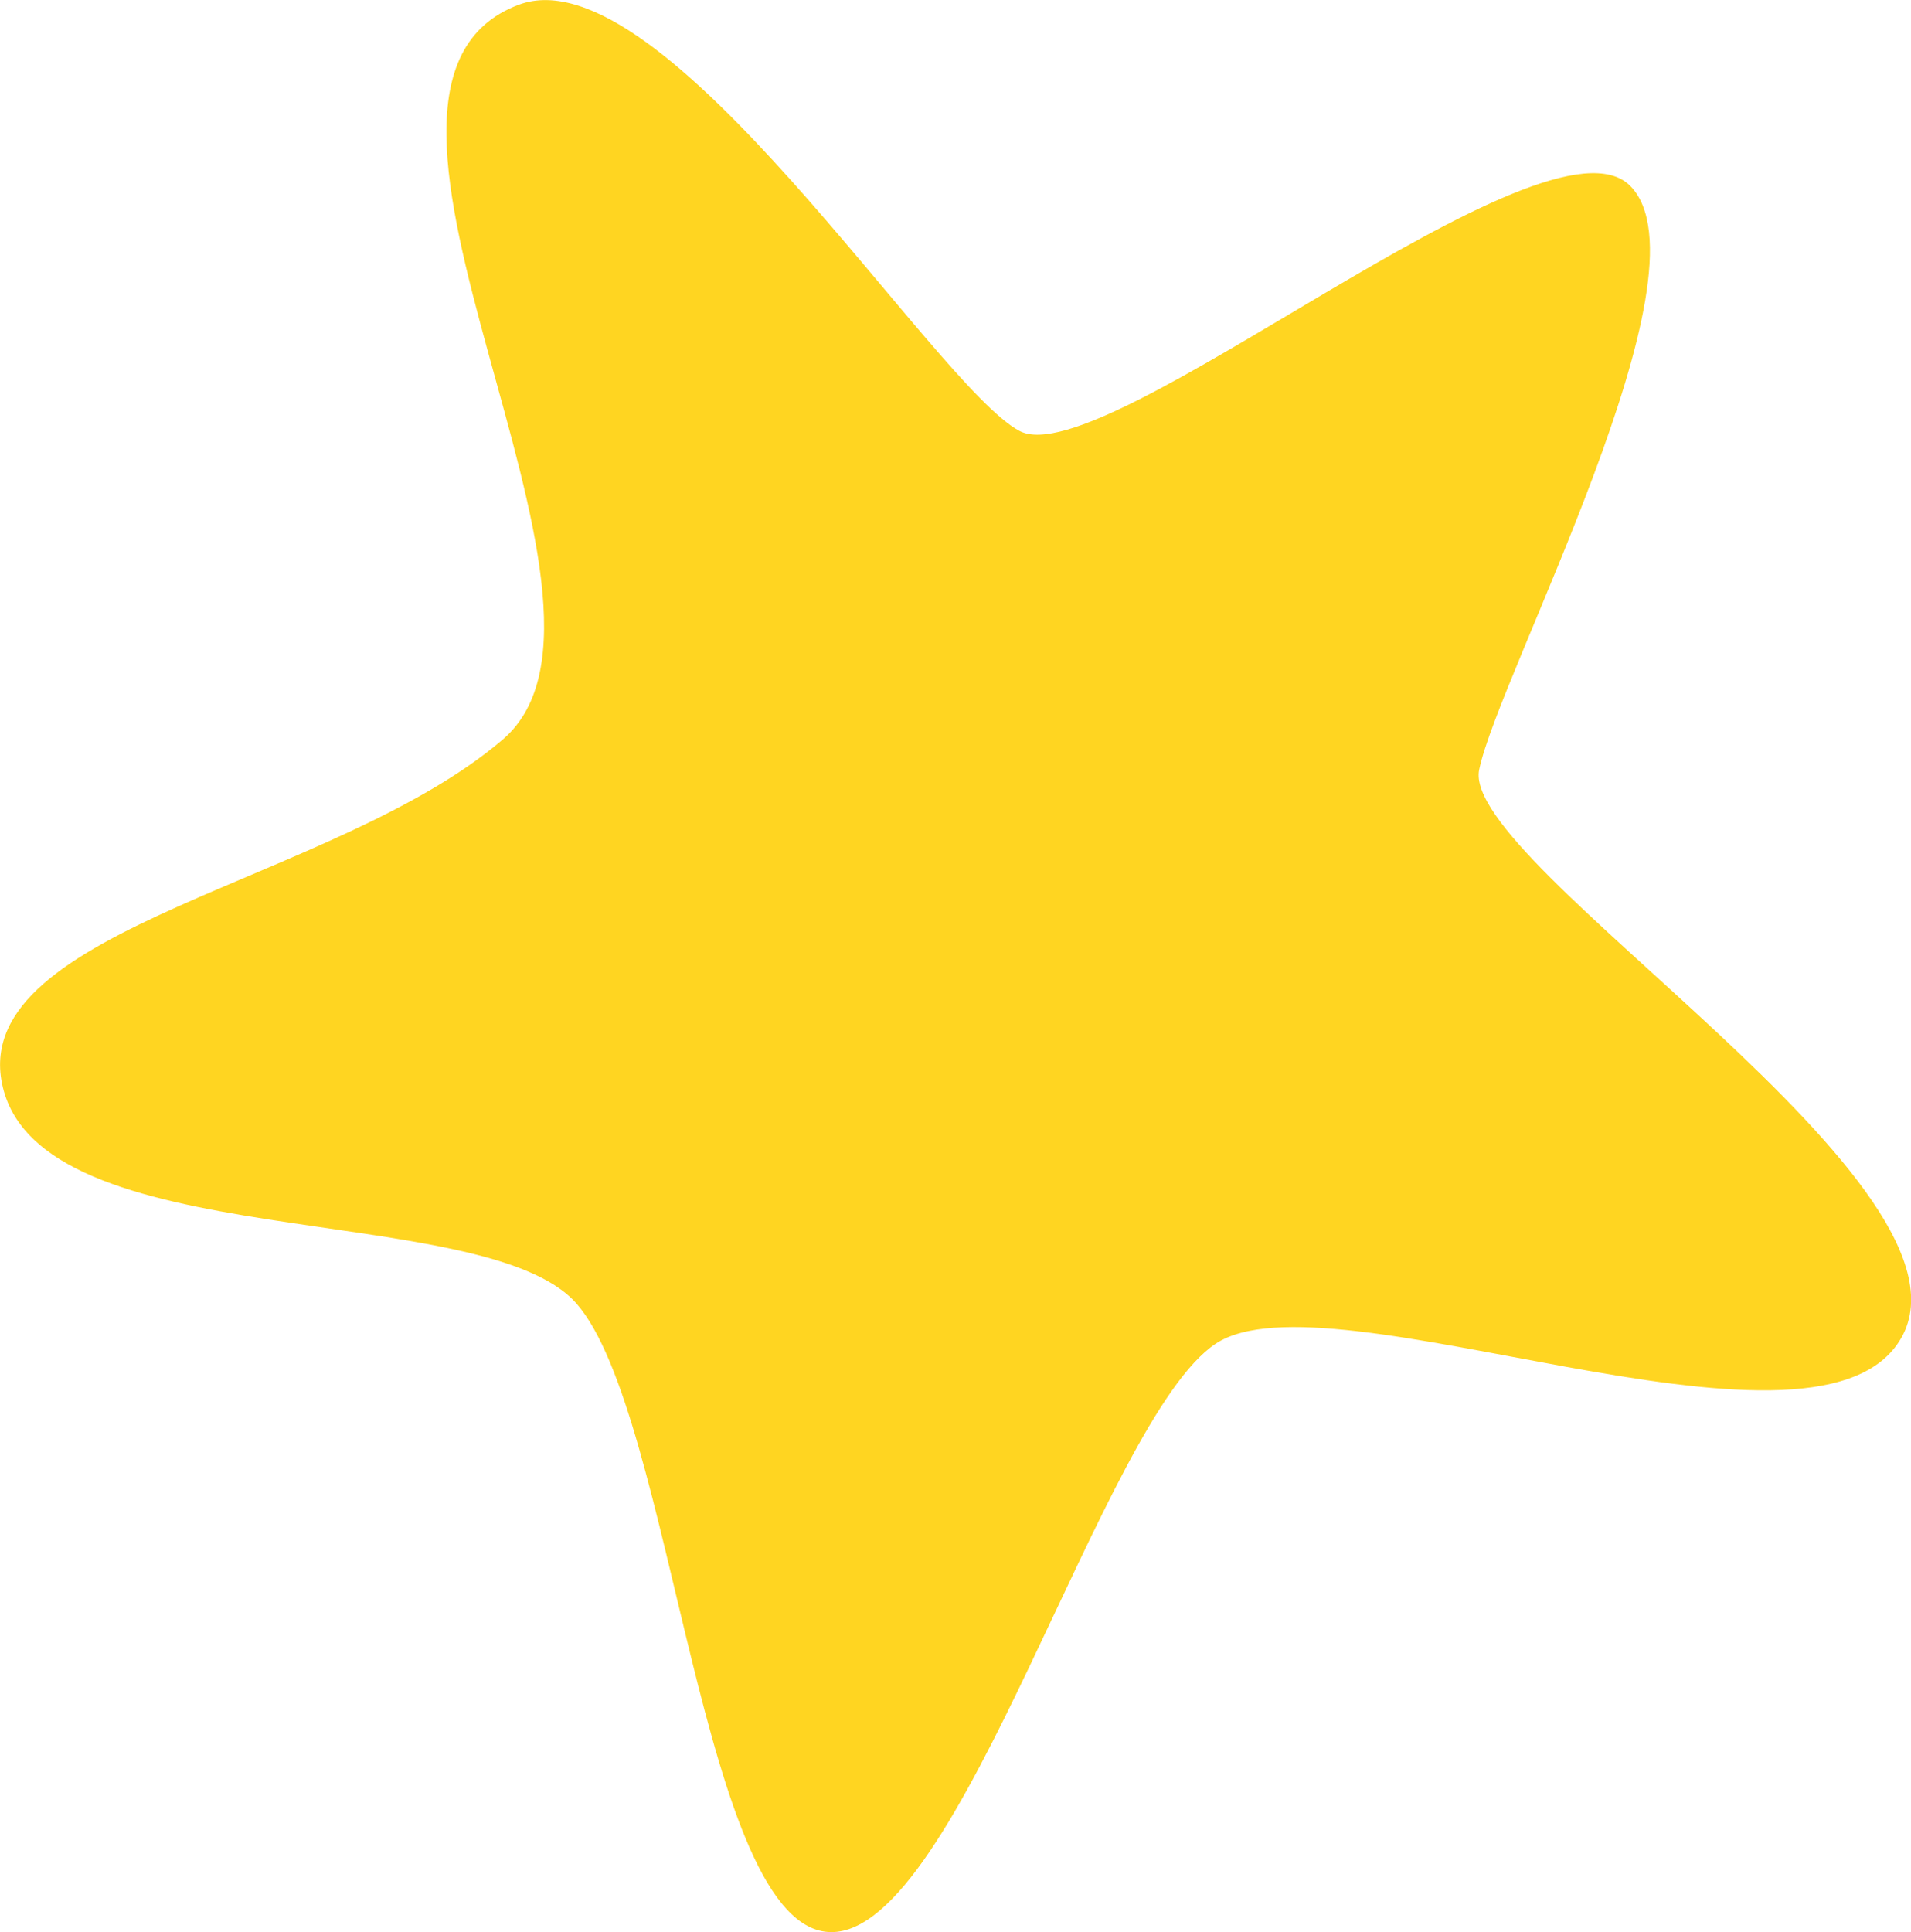 <svg xmlns="http://www.w3.org/2000/svg" viewBox="0 0 88.42 89.38"><defs><style>.cls-1{fill:#ffd521;}</style></defs><g id="Layer_2" data-name="Layer 2"><g id="Слой_2" data-name="Слой 2"><path class="cls-1" d="M24,.22C13.91,4,30.57,28,23.25,34.22,15.5,40.85-1.35,42.88.09,50.11,1.7,58.2,22.38,55.41,26.67,60.3c4.5,5.13,5.77,29,11.77,29.08S51,65.64,56.25,62.16s27.46,6.37,31.62-.1C92.42,55,67.54,40,68.44,35.61s10.91-23,7-27S51.13,22,47.18,19.94,30.7-2.29,24,.22Z"/></g></g></svg>